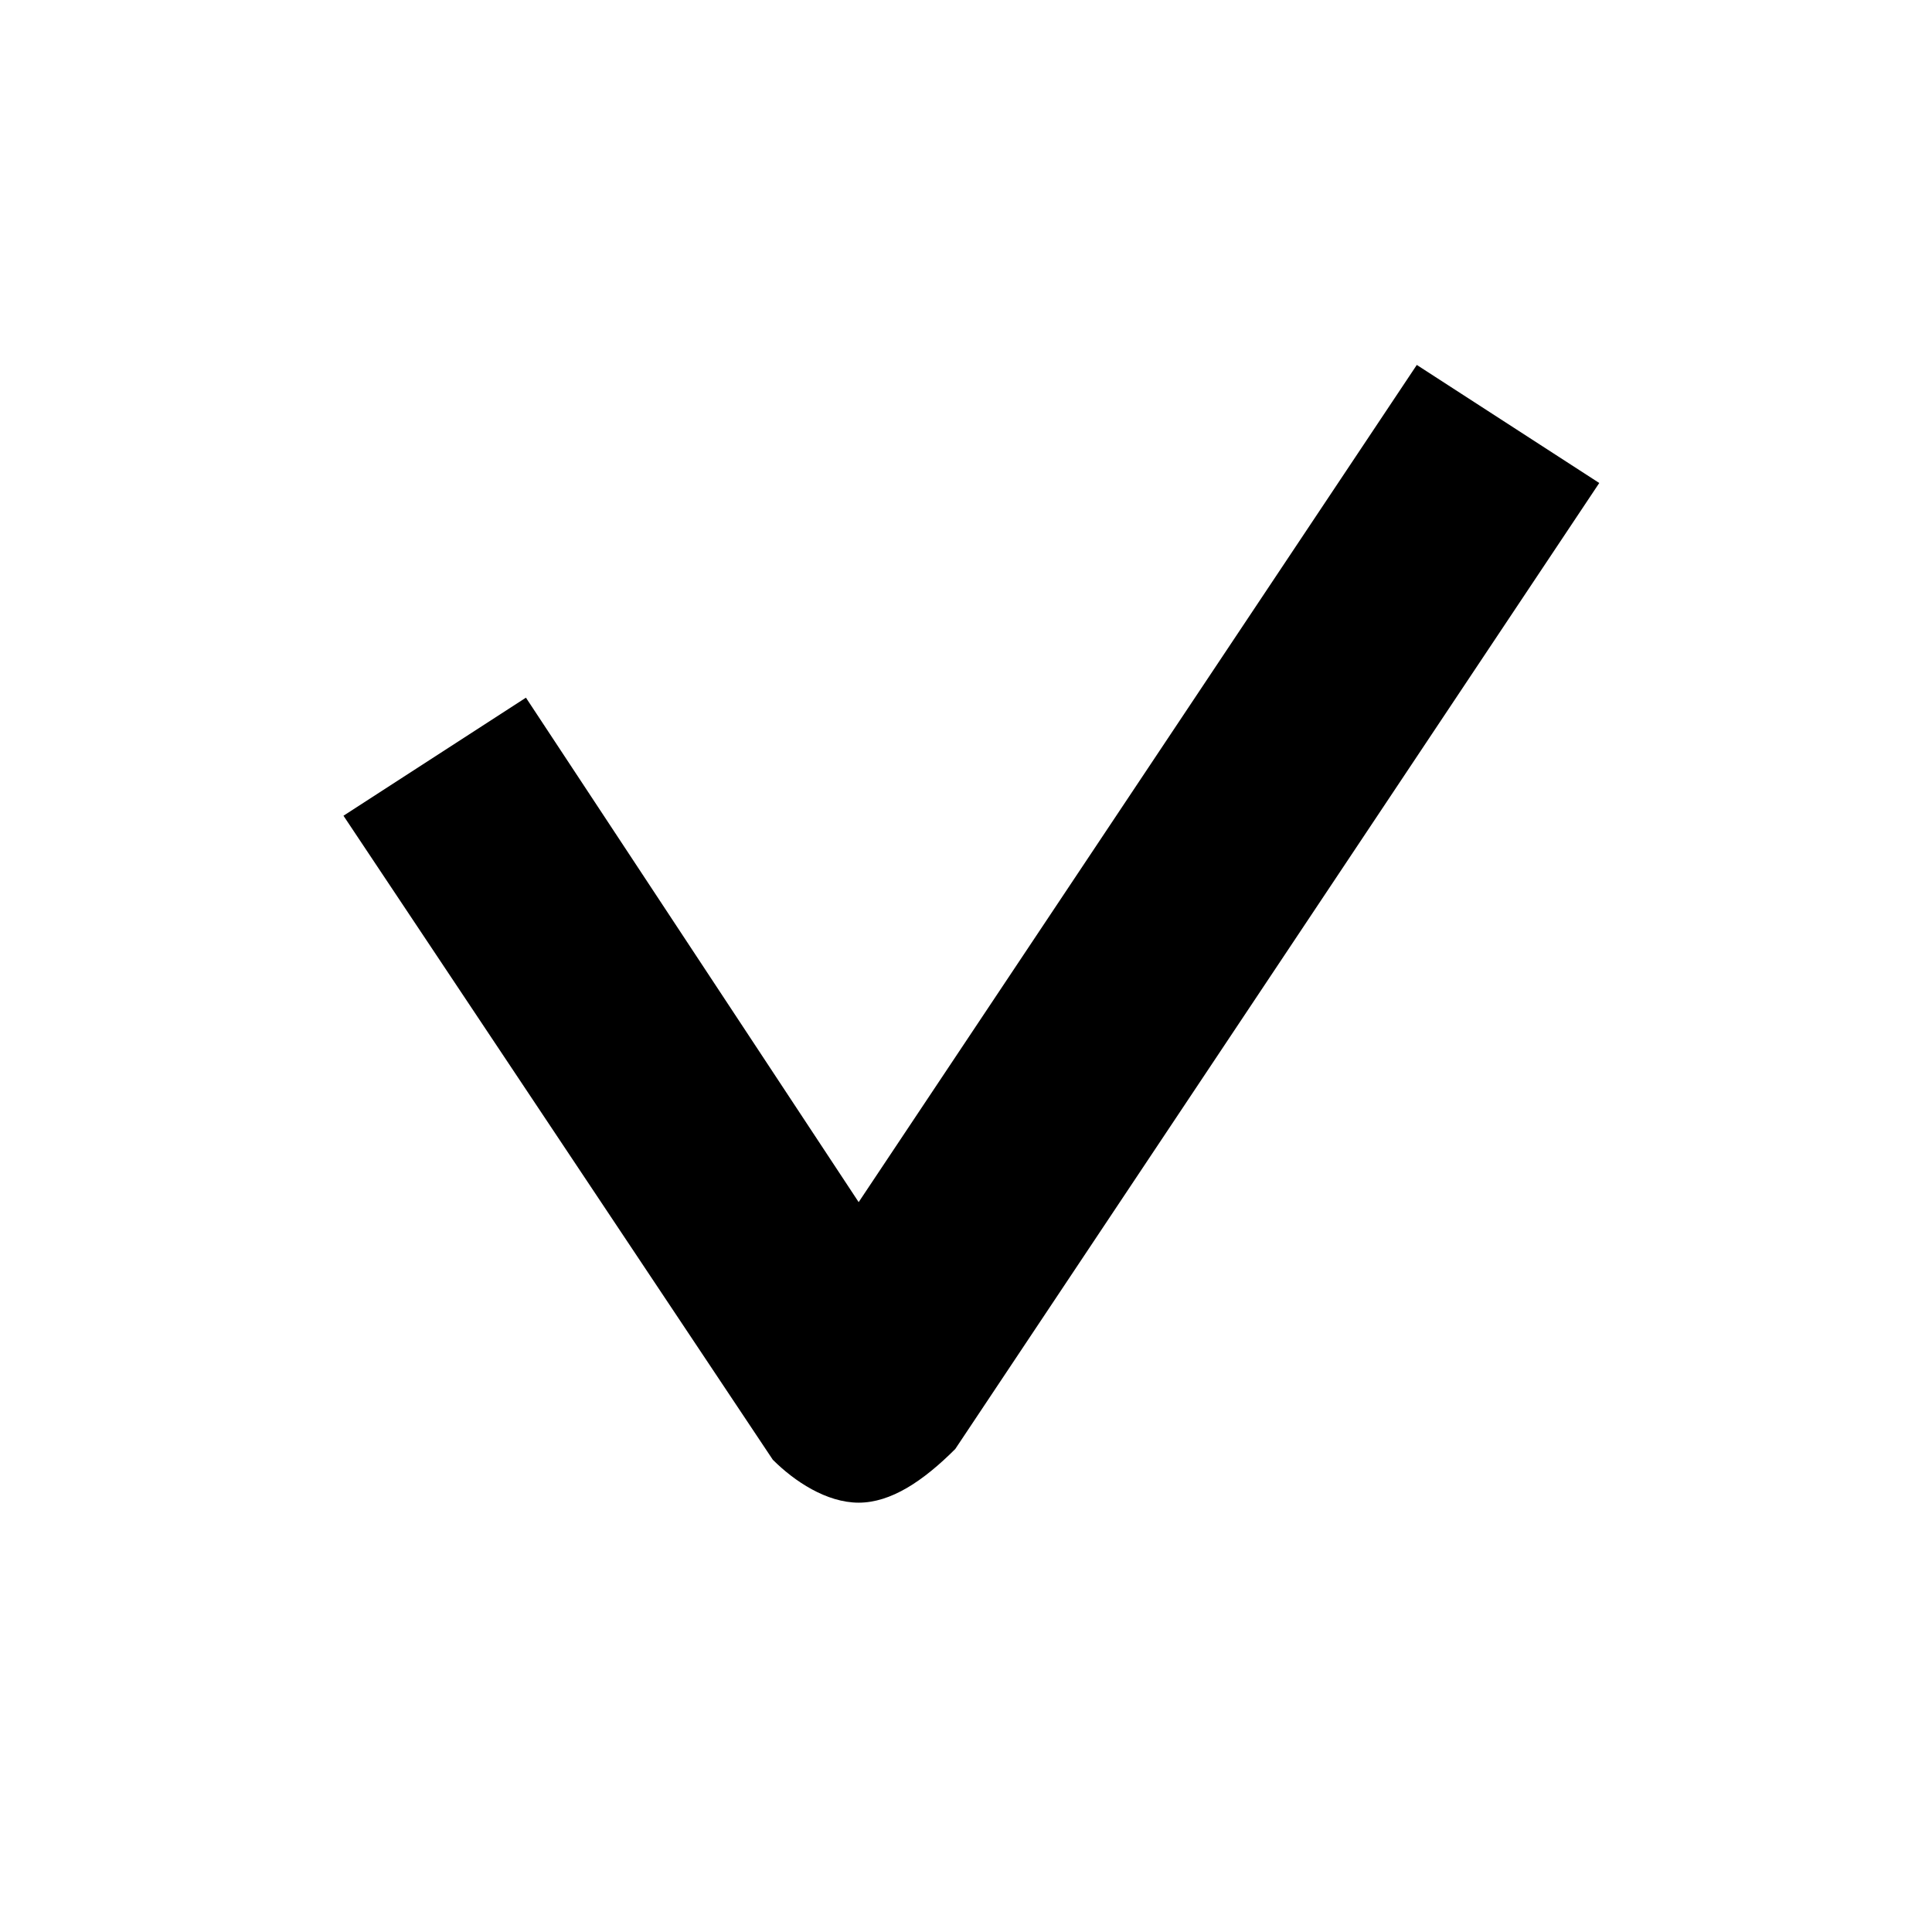 <?xml version="1.0" encoding="utf-8"?>
<!-- Generator: Adobe Illustrator 21.1.0, SVG Export Plug-In . SVG Version: 6.00 Build 0)  -->
<svg version="1.1" id="Layer_1" xmlns="http://www.w3.org/2000/svg" xmlns:xlink="http://www.w3.org/1999/xlink" x="0px" y="0px"
	 width="18px" height="18px" viewBox="0 0 18 18" style="enable-background:new 0 0 18 18;" xml:space="preserve">
<path d="M8,14c-0.3,0-0.6-0.2-0.8-0.4l-4-6l1.7-1.1L8,11.2l5.2-7.8l1.7,1.1l-6,9C8.6,13.8,8.3,14,8,14z"/>
</svg>

